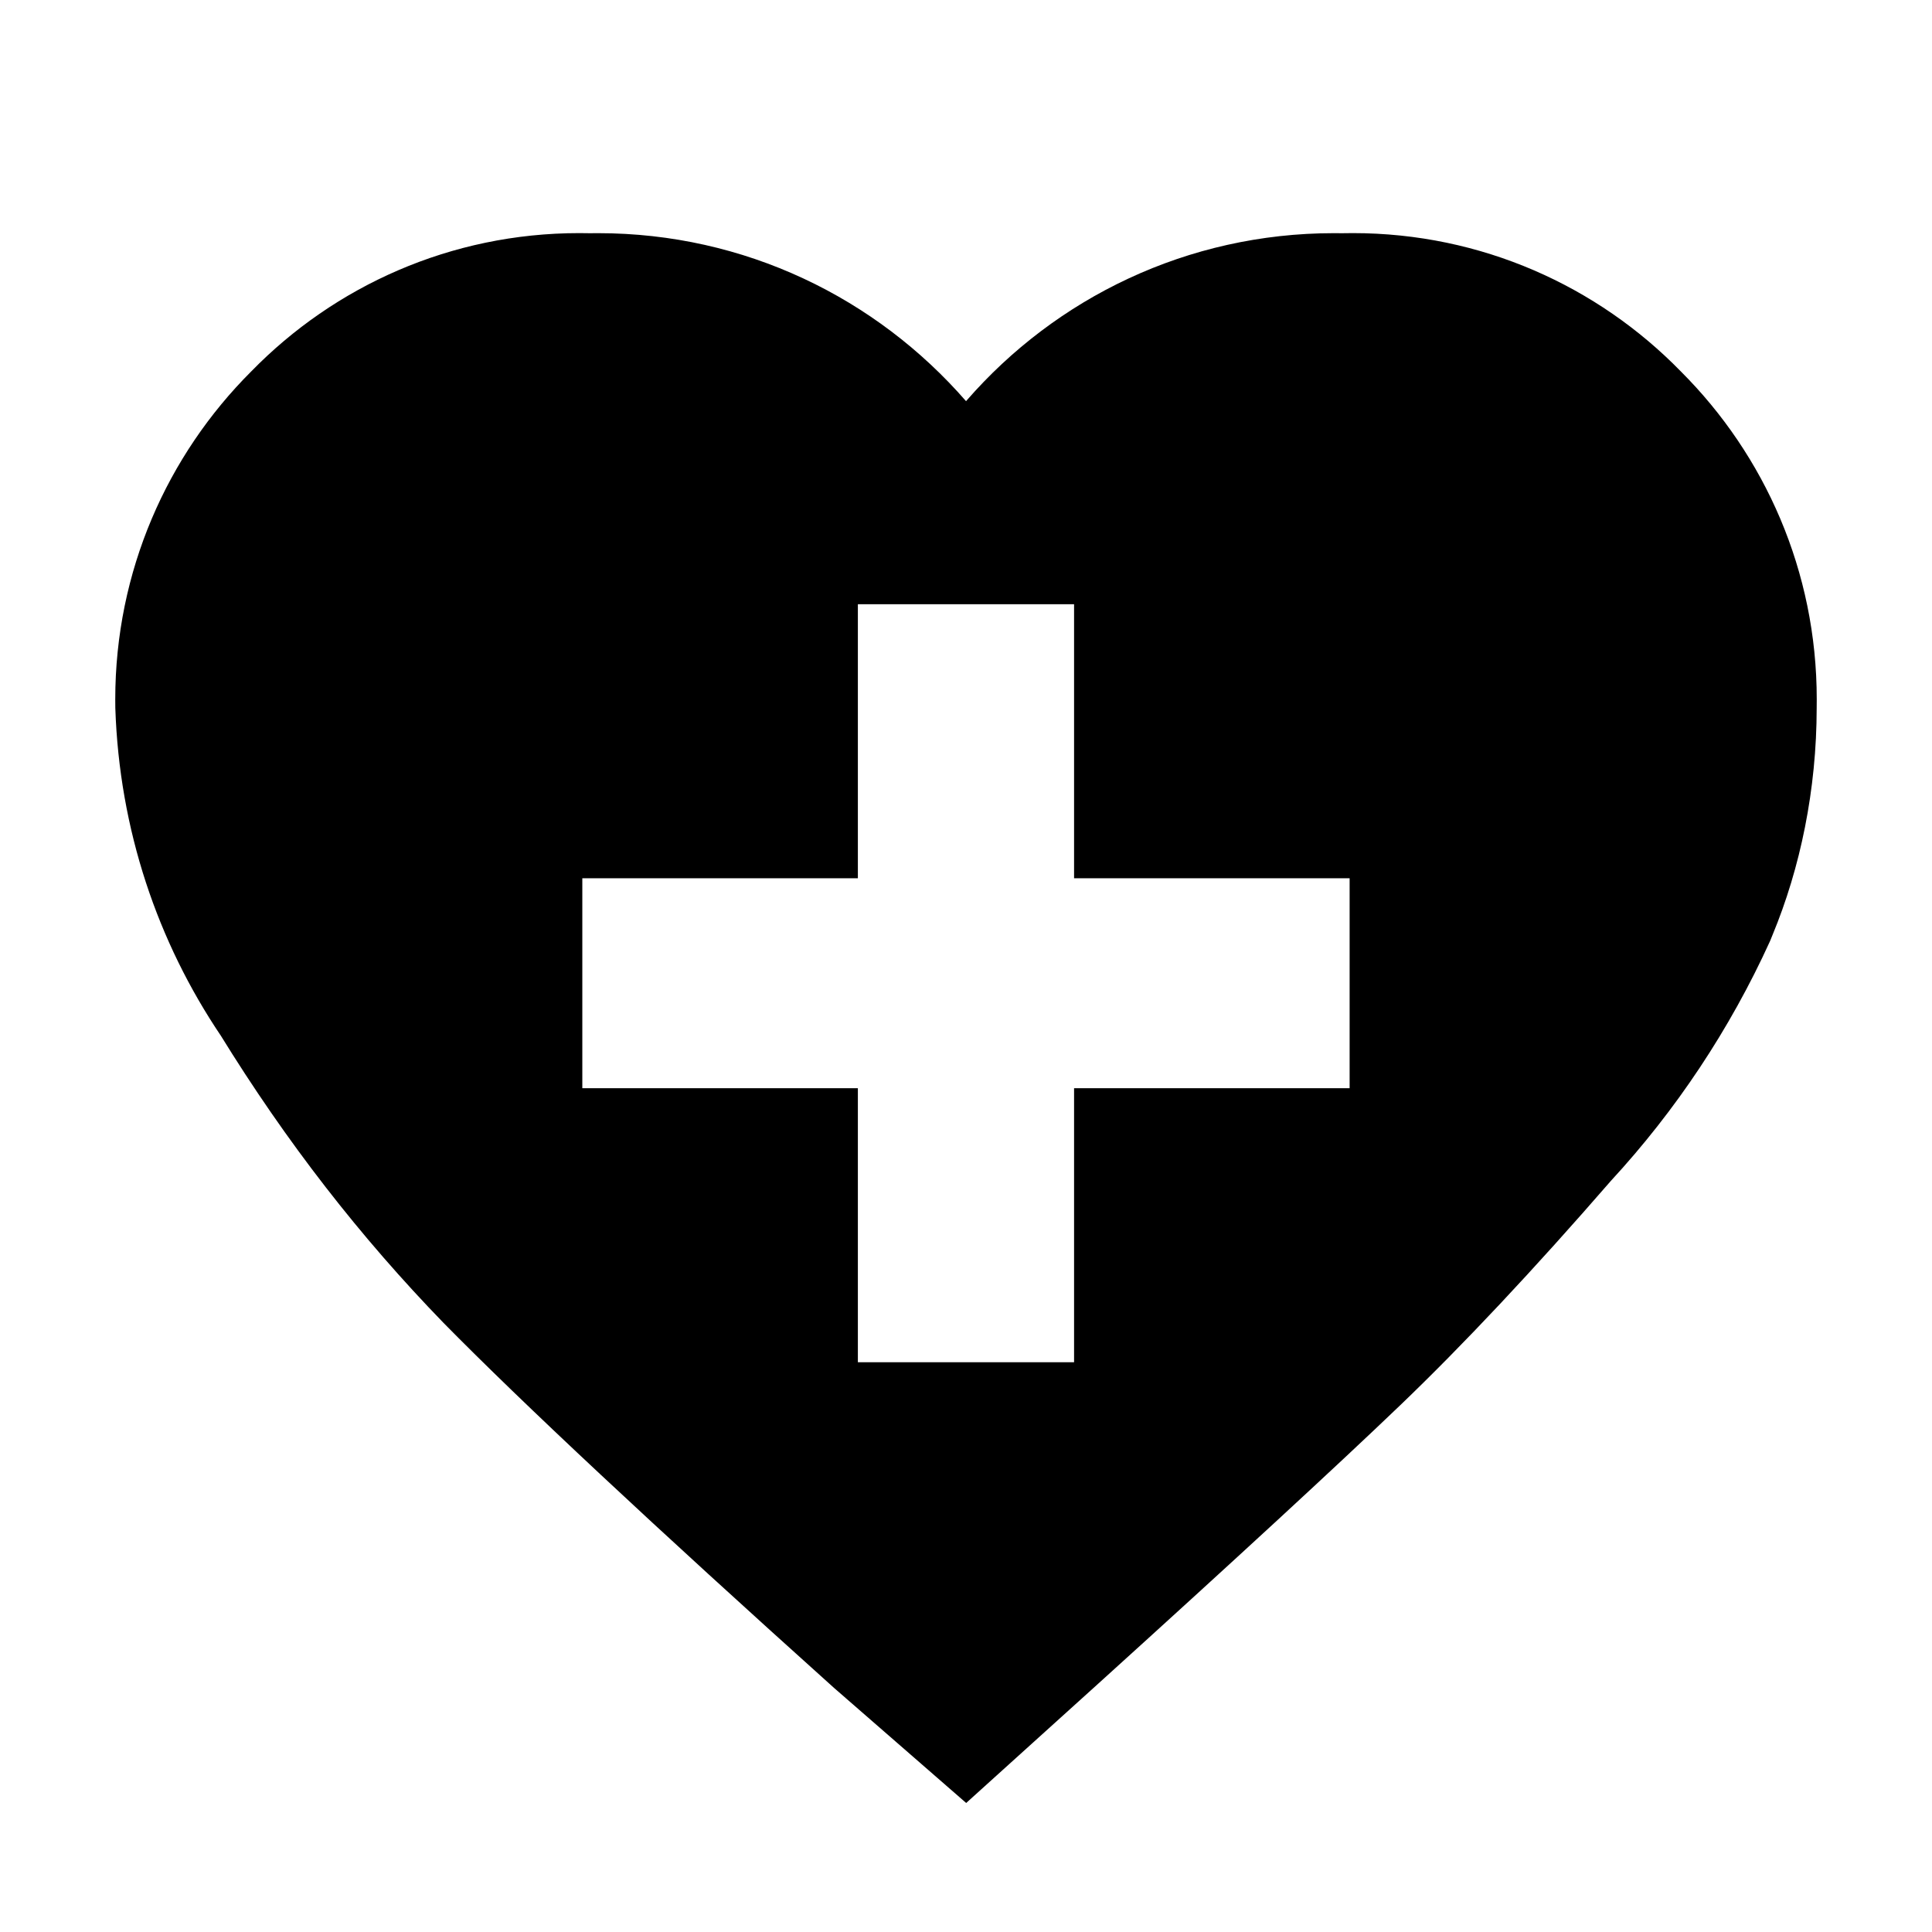 <!-- Generated by IcoMoon.io -->
<svg version="1.1" xmlns="http://www.w3.org/2000/svg" width="32" height="32" viewBox="0 0 32 32">
<path d="M27.84 6.152c-1.379-1.414-3.304-2.291-5.432-2.291-0.062 0-0.124 0.001-0.186 0.002l0.009-0c-0.041-0.001-0.089-0.001-0.137-0.001-2.429 0-4.607 1.074-6.085 2.773l-0.008 0.010c-1.487-1.709-3.665-2.783-6.094-2.783-0.048 0-0.096 0-0.144 0.001l0.007-0c-0.052-0.001-0.114-0.002-0.176-0.002-2.129 0-4.053 0.877-5.431 2.289l-0.002 0.002c-1.391 1.389-2.252 3.309-2.252 5.431 0 0.050 0 0.101 0.001 0.151l-0-0.008c0.066 2.019 0.701 3.876 1.75 5.432l-0.023-0.037c1.112 1.806 2.335 3.373 3.71 4.791l-0.007-0.007c1.317 1.339 3.494 3.374 6.473 6.051l2.19 1.907 2.187-1.976c2.285-2.069 3.968-3.621 5.003-4.613s2.212-2.245 3.49-3.717c1.071-1.161 1.968-2.504 2.636-3.973l0.038-0.094c0.462-1.114 0.732-2.408 0.733-3.765v-0.001c0.001-0.042 0.001-0.092 0.001-0.142 0-2.121-0.86-4.041-2.251-5.43l-0-0zM22.354 18.024h-4.564v4.539h-3.581v-4.539h-4.564v-3.477h4.564v-4.539h3.581v4.539h4.564z"></path>
</svg>
